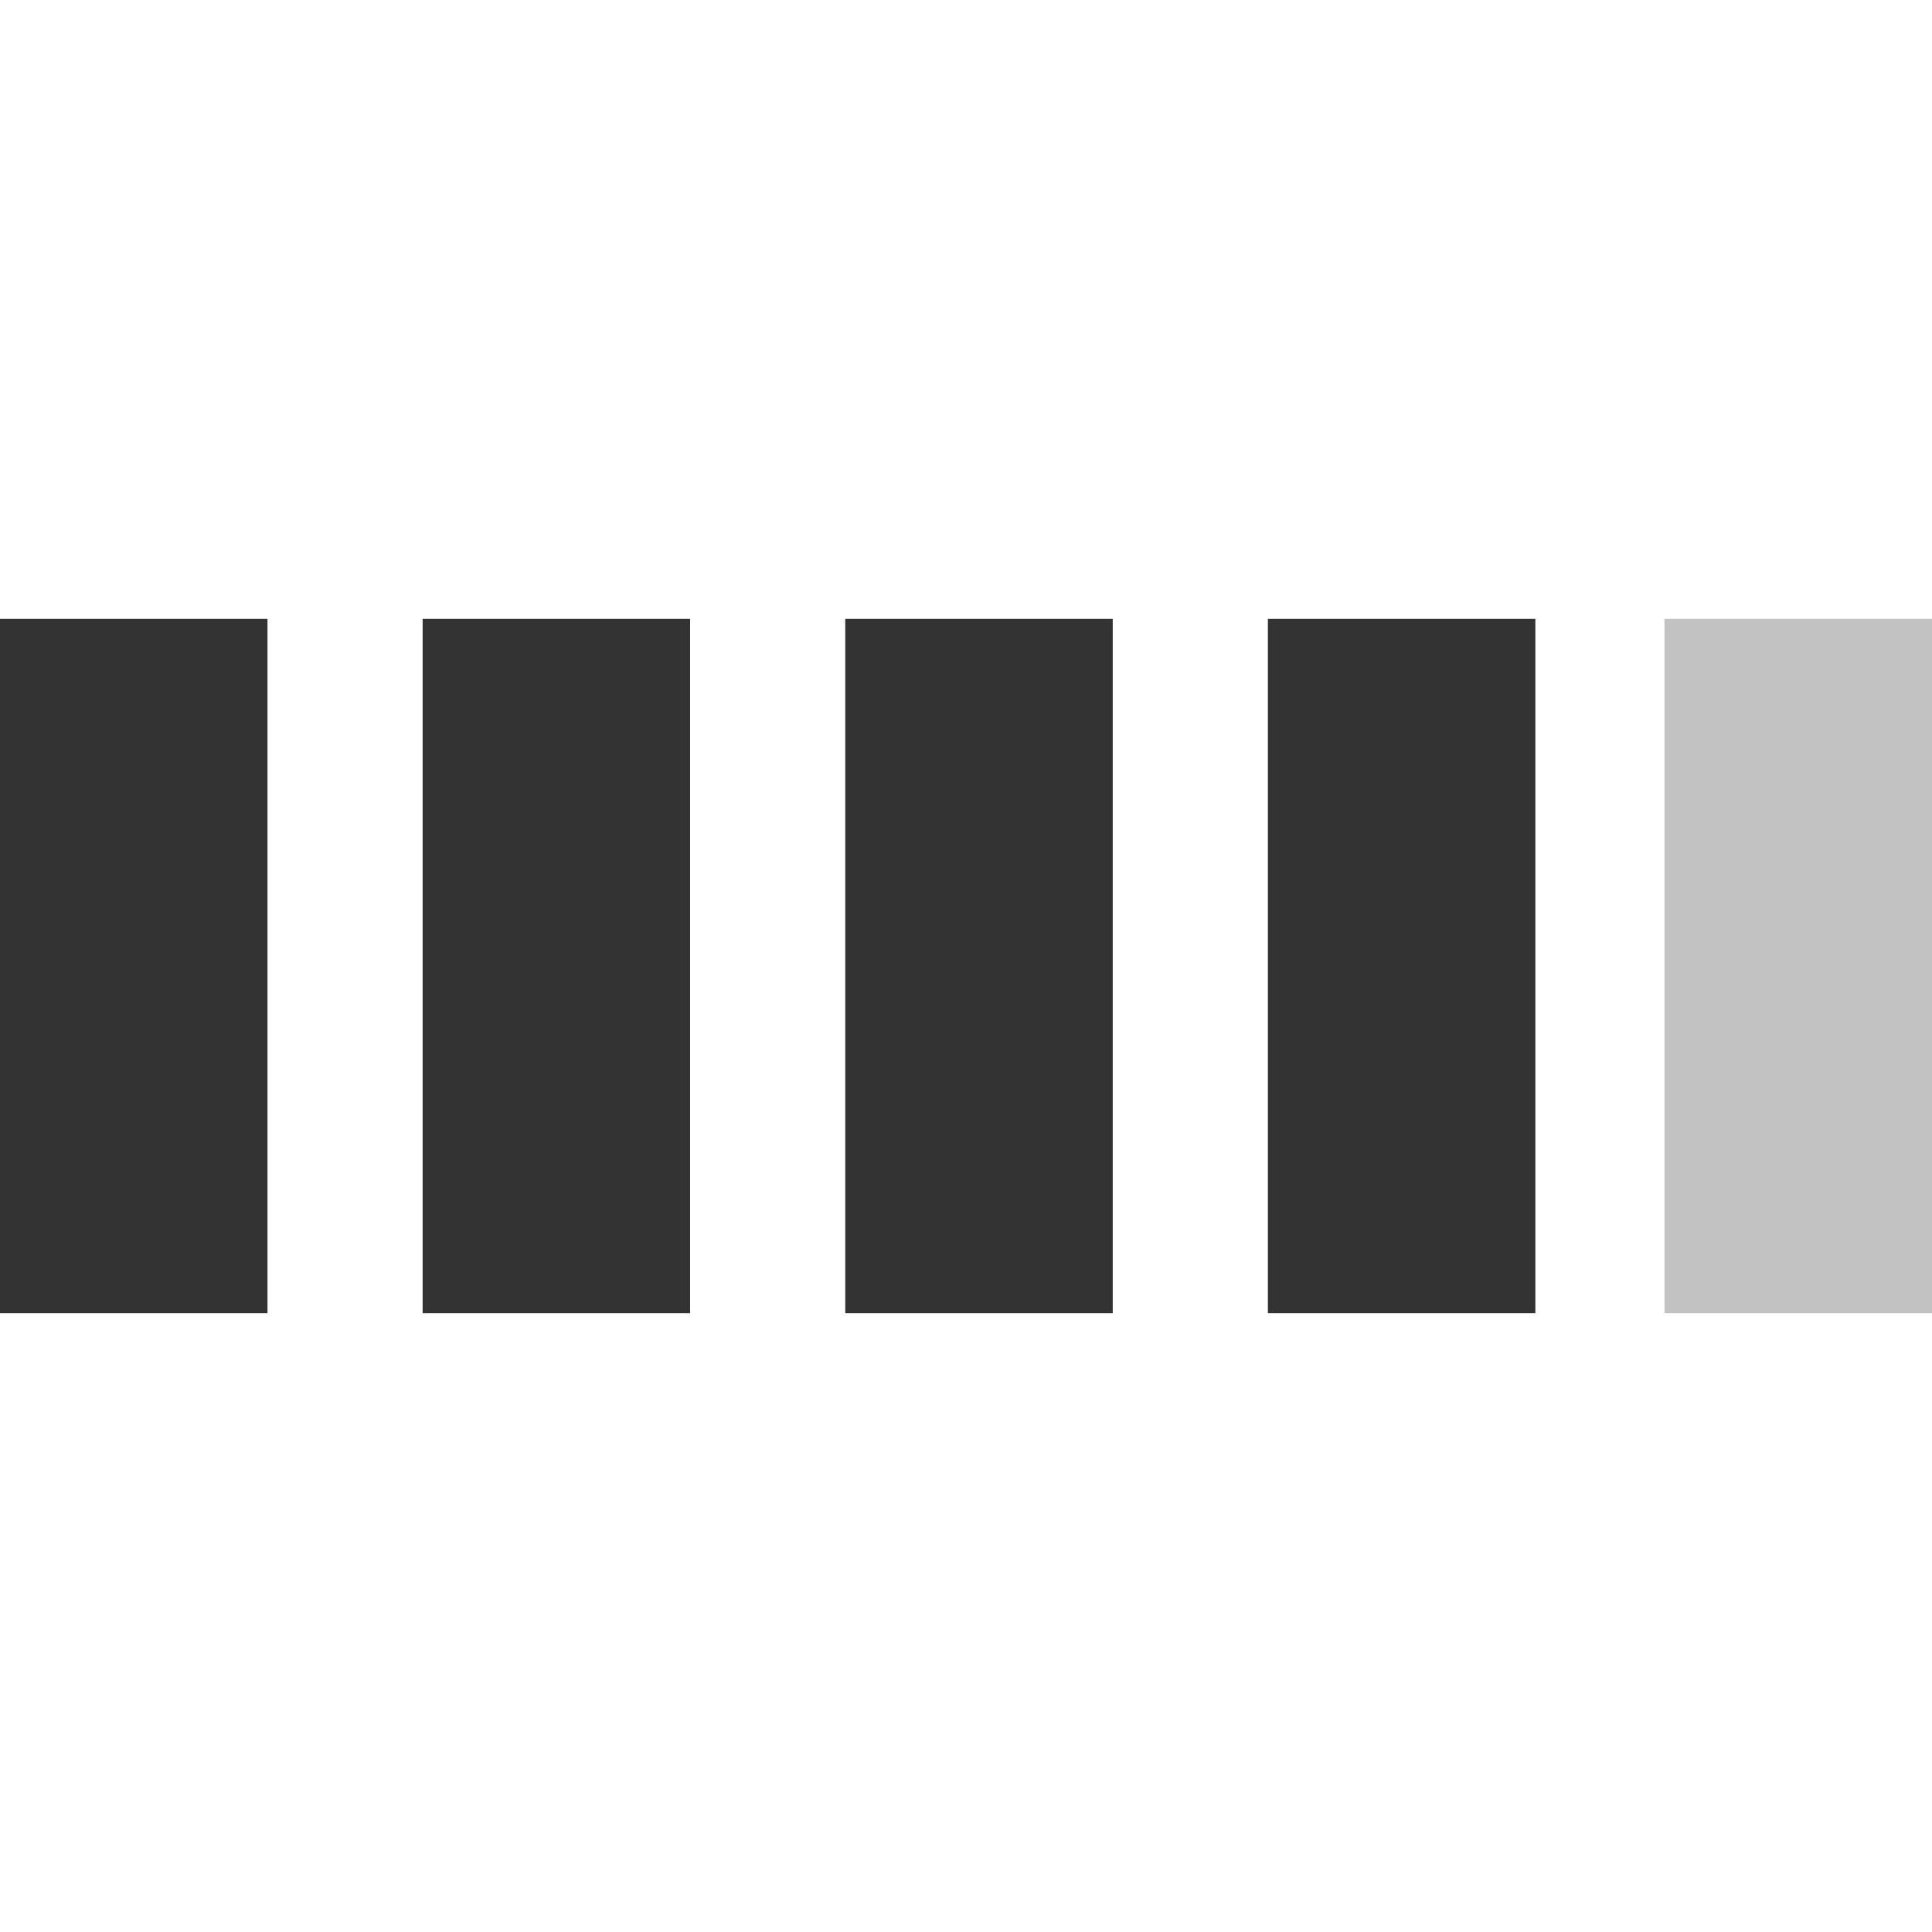 <?xml version="1.0" encoding="iso-8859-1"?>
<!-- Generator: Adobe Illustrator 14.0.0, SVG Export Plug-In . SVG Version: 6.00 Build 43363)  -->
<!DOCTYPE svg PUBLIC "-//W3C//DTD SVG 1.1//EN" "http://www.w3.org/Graphics/SVG/1.1/DTD/svg11.dtd">
<svg version="1.1" id="icon-m-common-strength4-layer"
	 xmlns="http://www.w3.org/2000/svg" xmlns:xlink="http://www.w3.org/1999/xlink" x="0px" y="0px" width="64px" height="64px"
	 viewBox="0 0 64 64" style="enable-background:new 0 0 64 64;" xml:space="preserve">
<g id="icon-m-common-strength4">
	<rect style="fill:none;" width="64" height="64"/>
	<rect y="20.5" style="fill:#333333;" width="8.861" height="23"/>
	<rect x="14" y="20.5" style="fill:#333333;" width="8.861" height="23"/>
	<rect x="28" y="20.5" style="fill:#333333;" width="8.861" height="23"/>
	<rect x="42" y="20.5" style="fill:#333333;" width="8.861" height="23"/>
	<rect x="55.139" y="20.5" style="opacity:0.3;fill:#333333;" width="8.861" height="23"/>
</g>
</svg>
